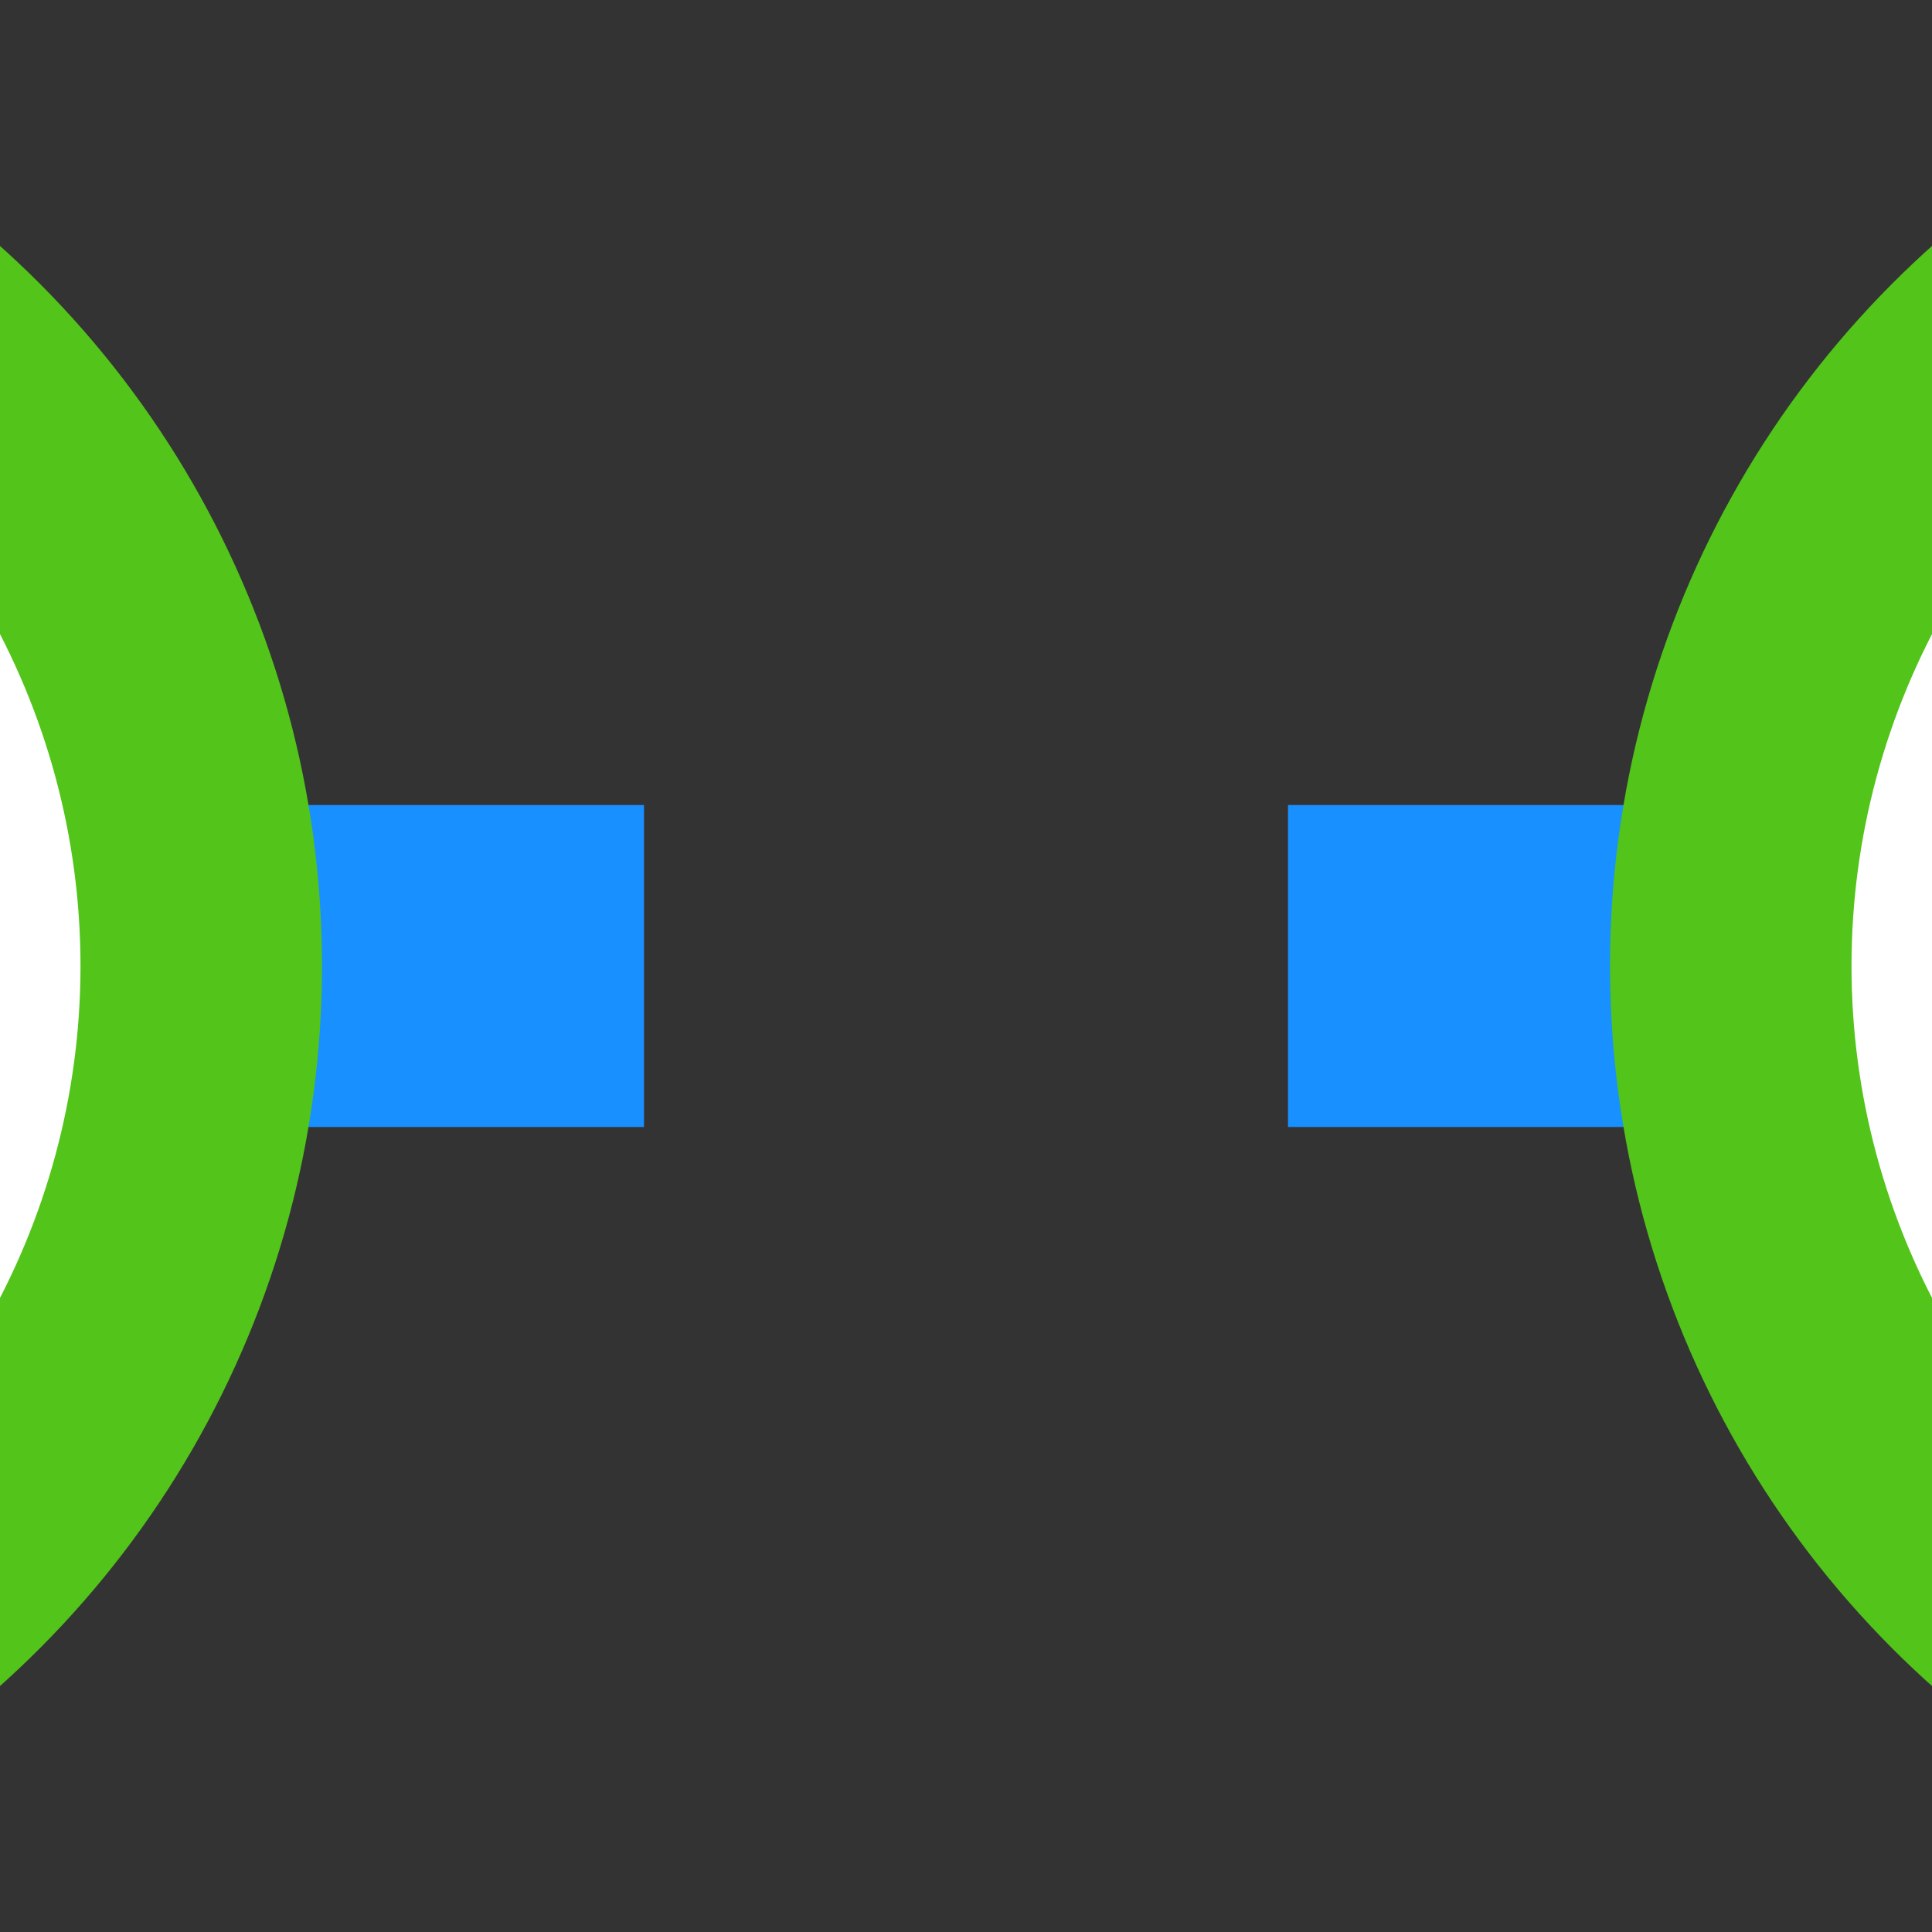 <svg width="12" height="12" viewBox="0 0 12 12" fill="none" xmlns="http://www.w3.org/2000/svg">
<rect x="0" y="0" width="12" height="12" fill="#333333" stroke="none"/>
<g clip-path="url(#clip0)">
<path d="M0 5H4V7H0V5Z" fill="#1890FF"/>
<path d="M8 5H12V7H8V5Z" fill="#1890FF"/>
<circle cx="-4" cy="6" r="5.25" transform="rotate(-180 -4 6)" fill="white" stroke="#52C41A" stroke-width="1.5"/>
<circle cx="16" cy="6" r="5.25" transform="rotate(-180 16 6)" fill="white" stroke="#52C41A" stroke-width="1.5"/>
</g> 
<defs>
<clipPath id="clip0">
<rect width="12" height="12" fill="white"/>
</clipPath>
</defs>
</svg>
